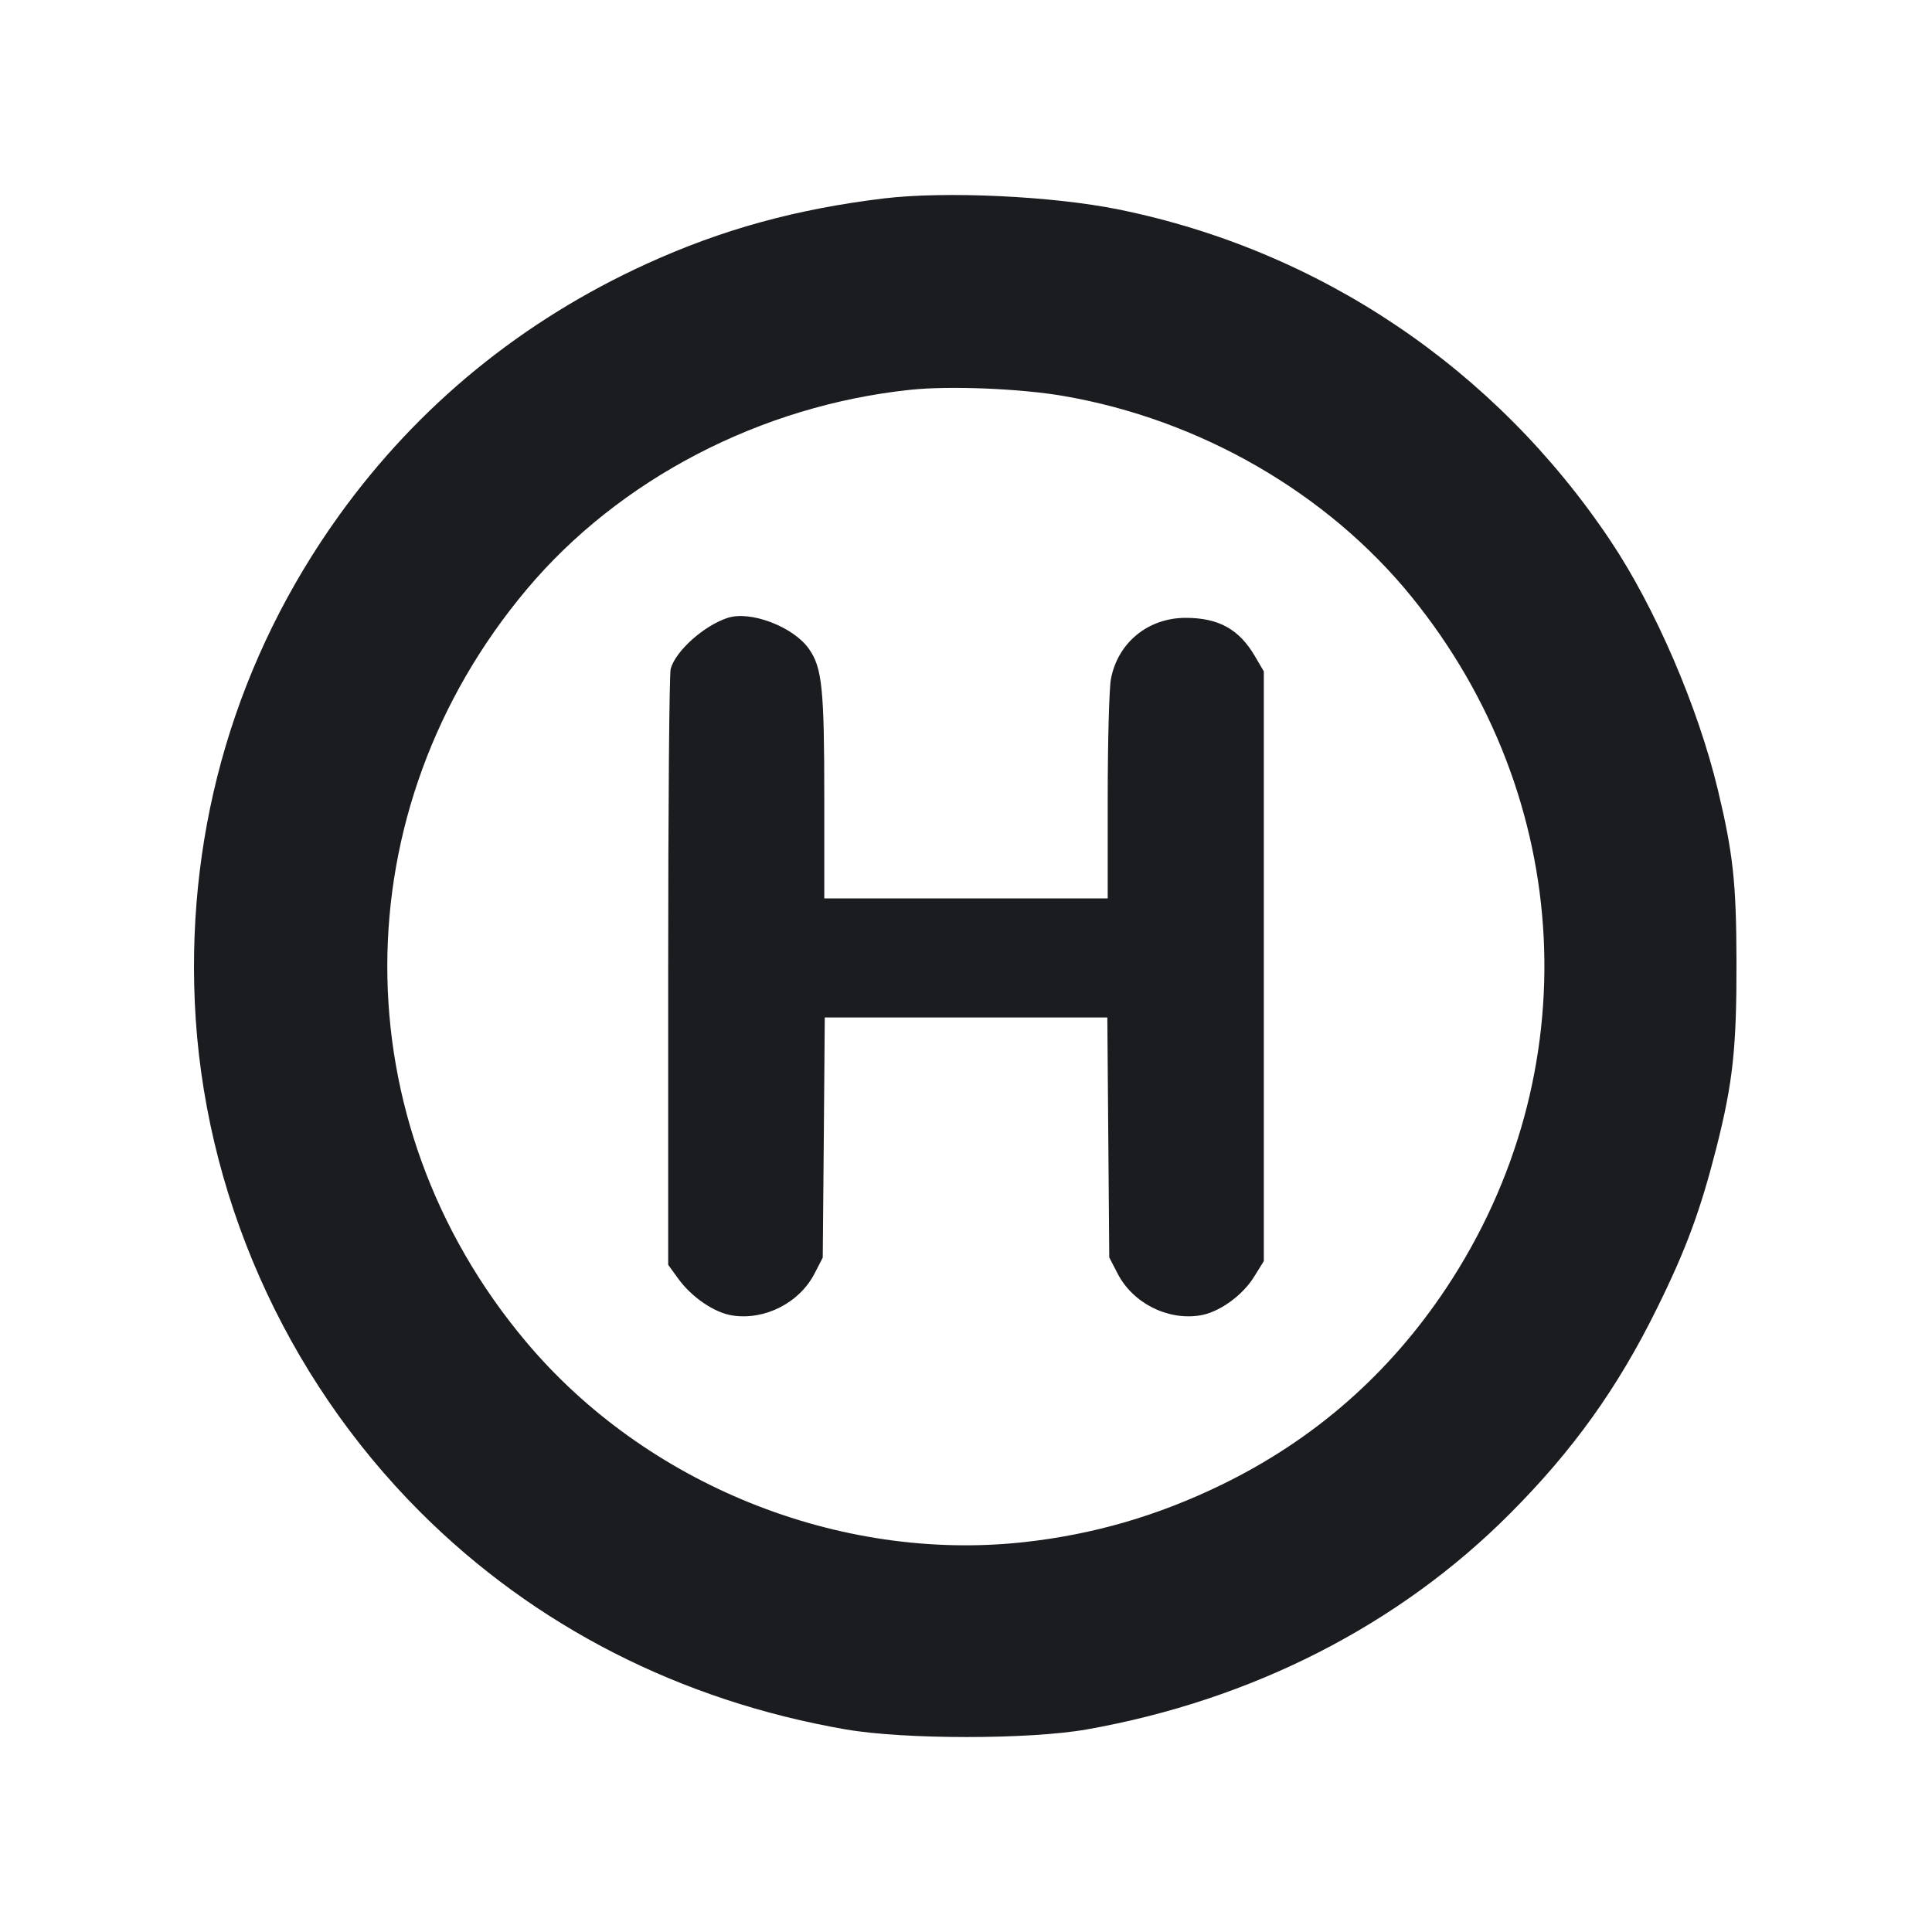 <svg width="20" height="20" viewBox="0 0 20 20" fill="none" xmlns="http://www.w3.org/2000/svg"><path d="M9.150 2.054 C 8.243 2.164,7.478 2.374,6.698 2.729 C 5.404 3.319,4.329 4.198,3.512 5.333 C 2.454 6.805,1.937 8.542,2.016 10.367 C 2.101 12.337,2.943 14.245,4.349 15.651 C 5.533 16.835,7.043 17.606,8.756 17.903 C 9.365 18.008,10.655 18.008,11.250 17.903 C 12.959 17.600,14.481 16.824,15.633 15.667 C 16.284 15.014,16.745 14.370,17.150 13.550 C 17.454 12.935,17.601 12.536,17.767 11.886 C 17.939 11.206,17.978 10.852,17.976 9.950 C 17.974 9.138,17.941 8.836,17.784 8.179 C 17.578 7.320,17.136 6.293,16.673 5.600 C 15.479 3.814,13.663 2.591,11.578 2.168 C 10.891 2.029,9.788 1.978,9.150 2.054 M11.008 4.099 C 12.419 4.341,13.739 5.102,14.611 6.176 C 16.305 8.262,16.448 11.111,14.971 13.335 C 14.380 14.223,13.607 14.901,12.650 15.368 C 11.985 15.692,11.317 15.886,10.593 15.965 C 8.682 16.172,6.684 15.366,5.443 13.887 C 3.528 11.606,3.532 8.390,5.451 6.103 C 6.410 4.960,7.877 4.197,9.426 4.035 C 9.830 3.992,10.561 4.022,11.008 4.099 M7.533 6.396 C 7.288 6.476,6.995 6.737,6.943 6.923 C 6.928 6.975,6.917 8.384,6.917 10.055 L 6.917 13.093 7.022 13.238 C 7.160 13.429,7.398 13.591,7.583 13.618 C 7.919 13.669,8.276 13.486,8.432 13.184 L 8.517 13.019 8.528 11.776 L 8.538 10.533 10.001 10.533 L 11.463 10.533 11.473 11.775 L 11.483 13.017 11.569 13.183 C 11.725 13.487,12.080 13.669,12.417 13.618 C 12.615 13.589,12.860 13.415,12.983 13.216 L 13.083 13.055 13.083 10.003 L 13.083 6.950 12.991 6.793 C 12.827 6.513,12.615 6.396,12.274 6.396 C 11.884 6.396,11.571 6.653,11.500 7.030 C 11.482 7.128,11.467 7.680,11.467 8.255 L 11.467 9.300 10.000 9.300 L 8.533 9.300 8.533 8.275 C 8.533 7.126,8.511 6.912,8.374 6.717 C 8.213 6.488,7.770 6.319,7.533 6.396 " fill="#1A1C1F" stroke="none" fill-rule="evenodd"></path></svg>